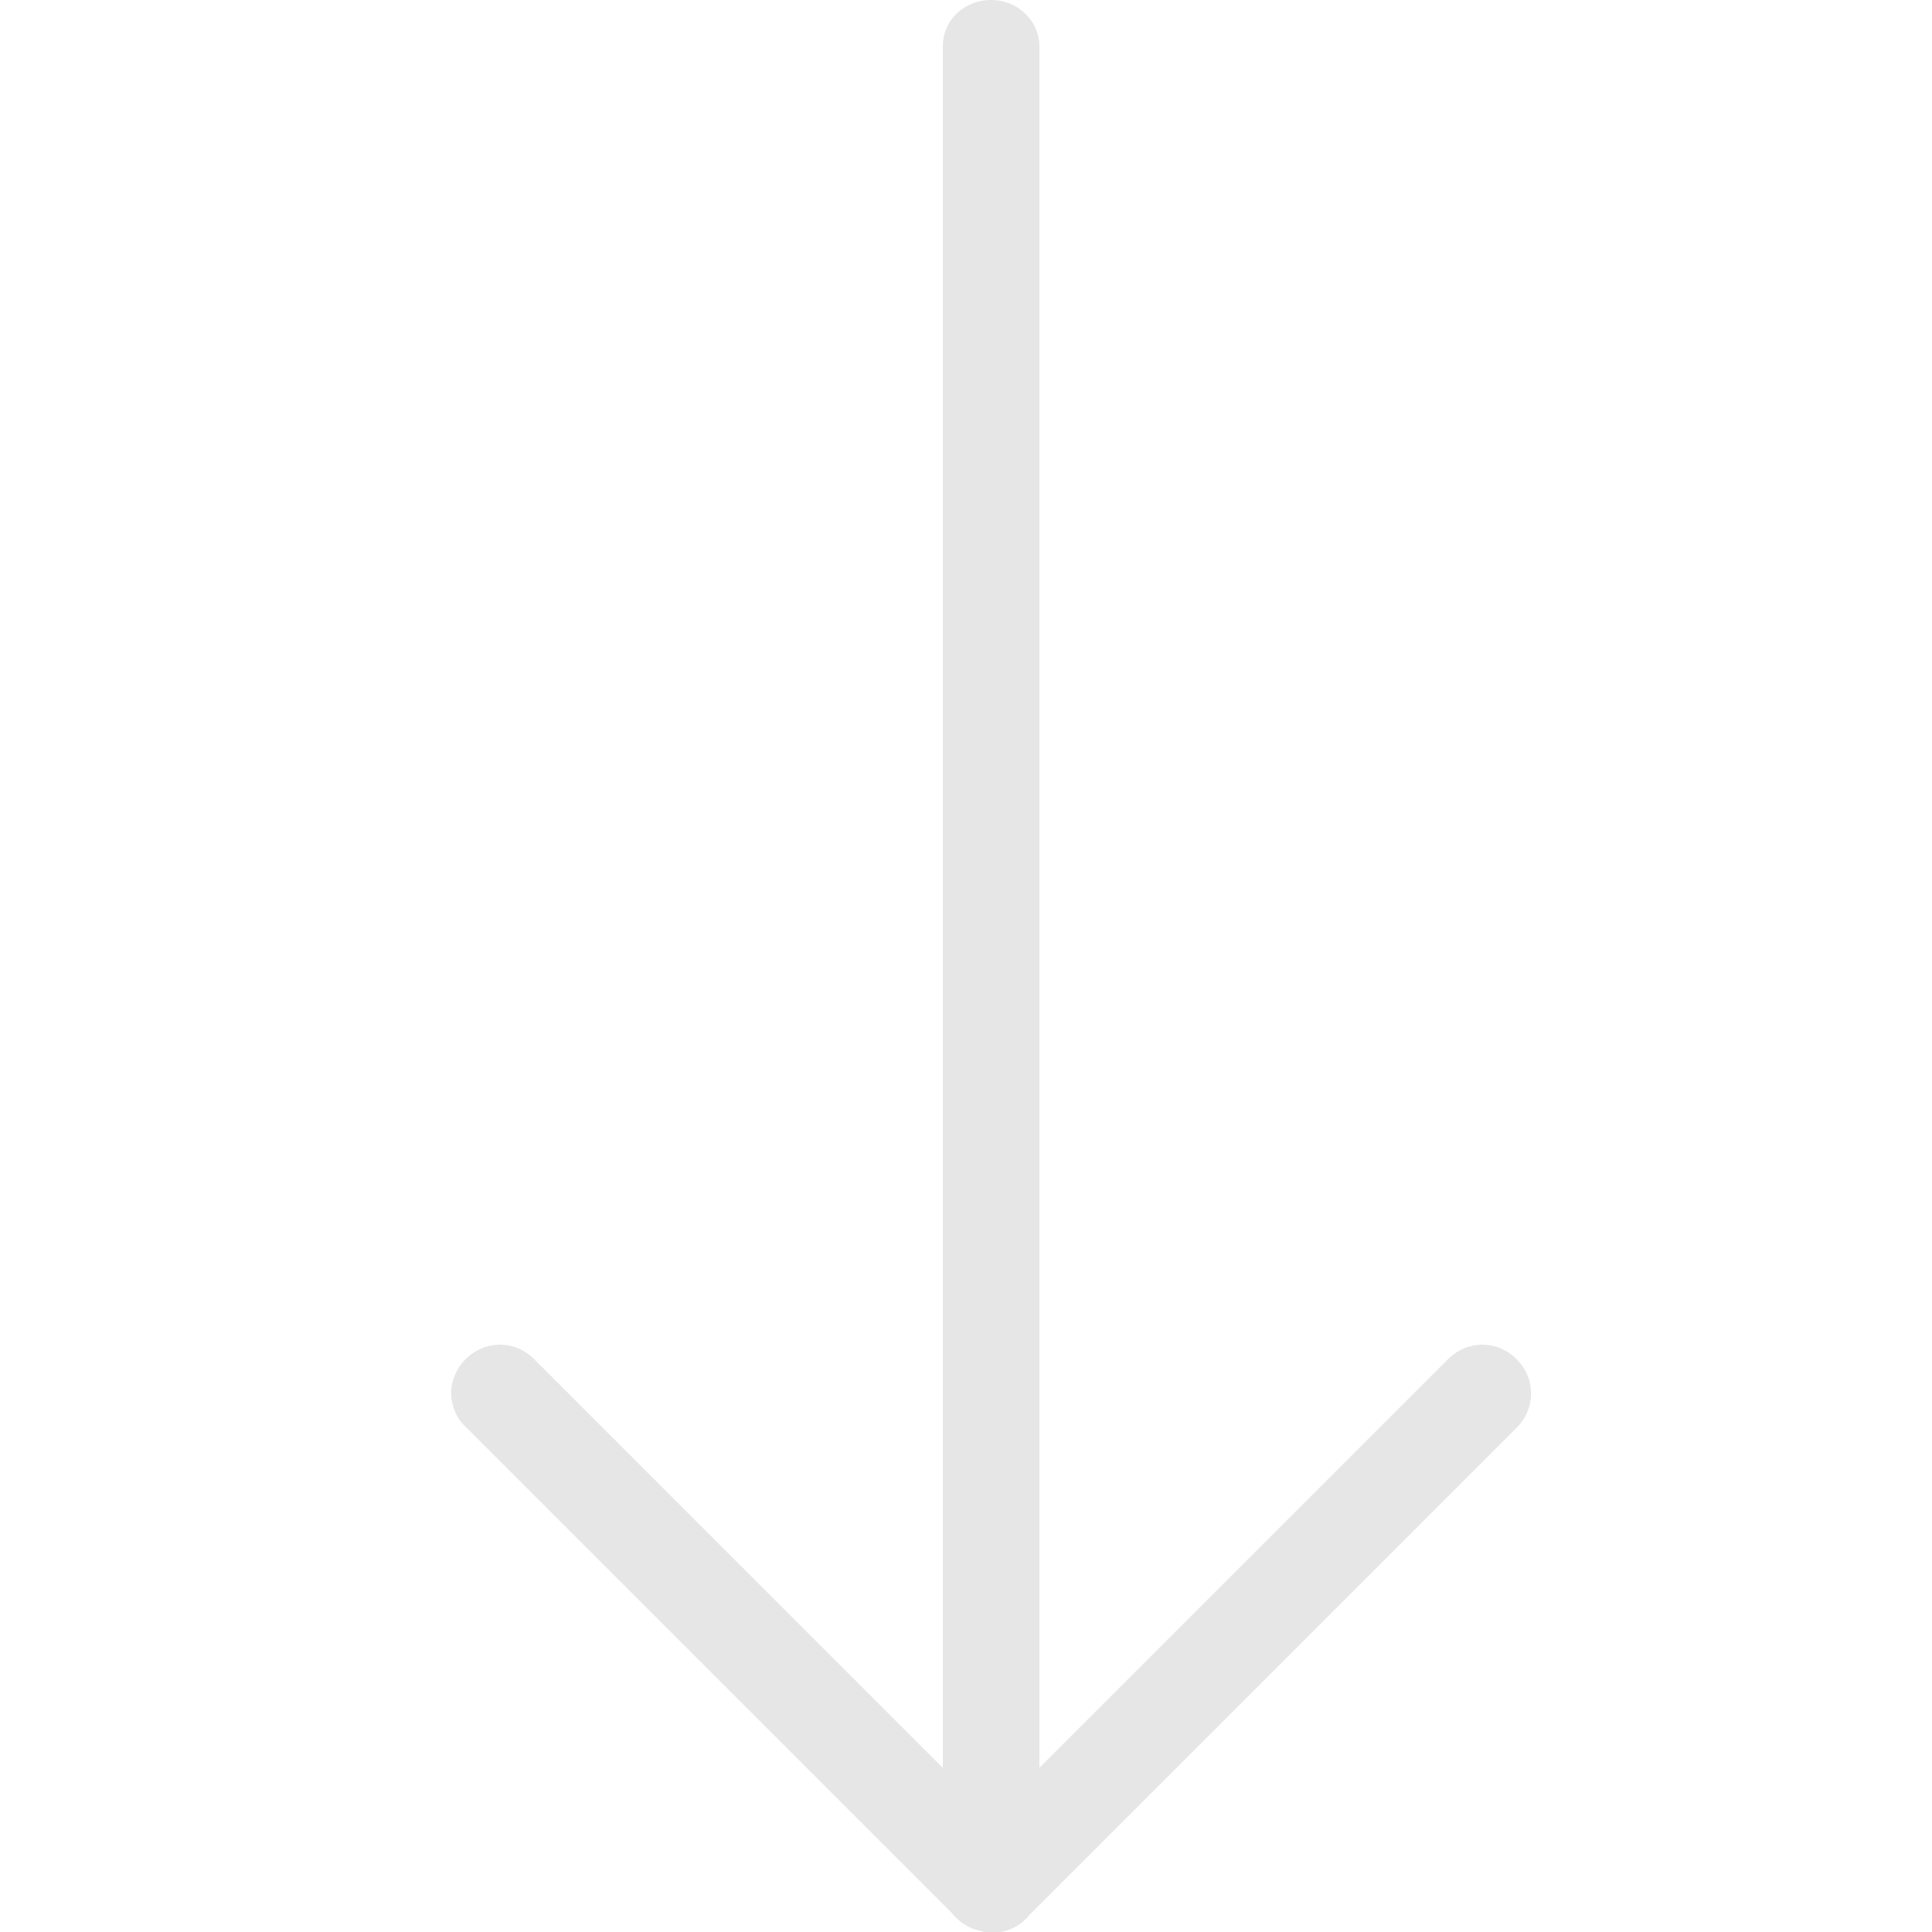 <svg t="1594805043723" class="icon" viewBox="0 0 1024 1024" version="1.1" xmlns="http://www.w3.org/2000/svg" p-id="11143" width="200" height="200"><path d="M525.312 1024.512c1.536 0 3.072 0 5.12-0.512 6.144-1.024 11.776-4.608 15.36-9.216l258.048-258.048c10.24-10.24 10.24-26.112 0-36.352s-26.112-10.24-36.352 0l-216.576 216.576 0-912.384c0-13.312-11.264-24.576-25.6-24.576s-25.6 10.752-25.6 24.576l0 912.384-216.576-216.576c-10.24-10.24-26.112-10.24-36.352 0-5.12 5.12-7.68 11.776-7.68 17.92s2.56 13.312 7.68 17.92L504.832 1014.272c3.584 4.608 9.216 8.192 15.36 9.216 2.048 1.024 3.584 1.024 5.12 1.024z" p-id="11144" fill="#e6e6e6"></path></svg>